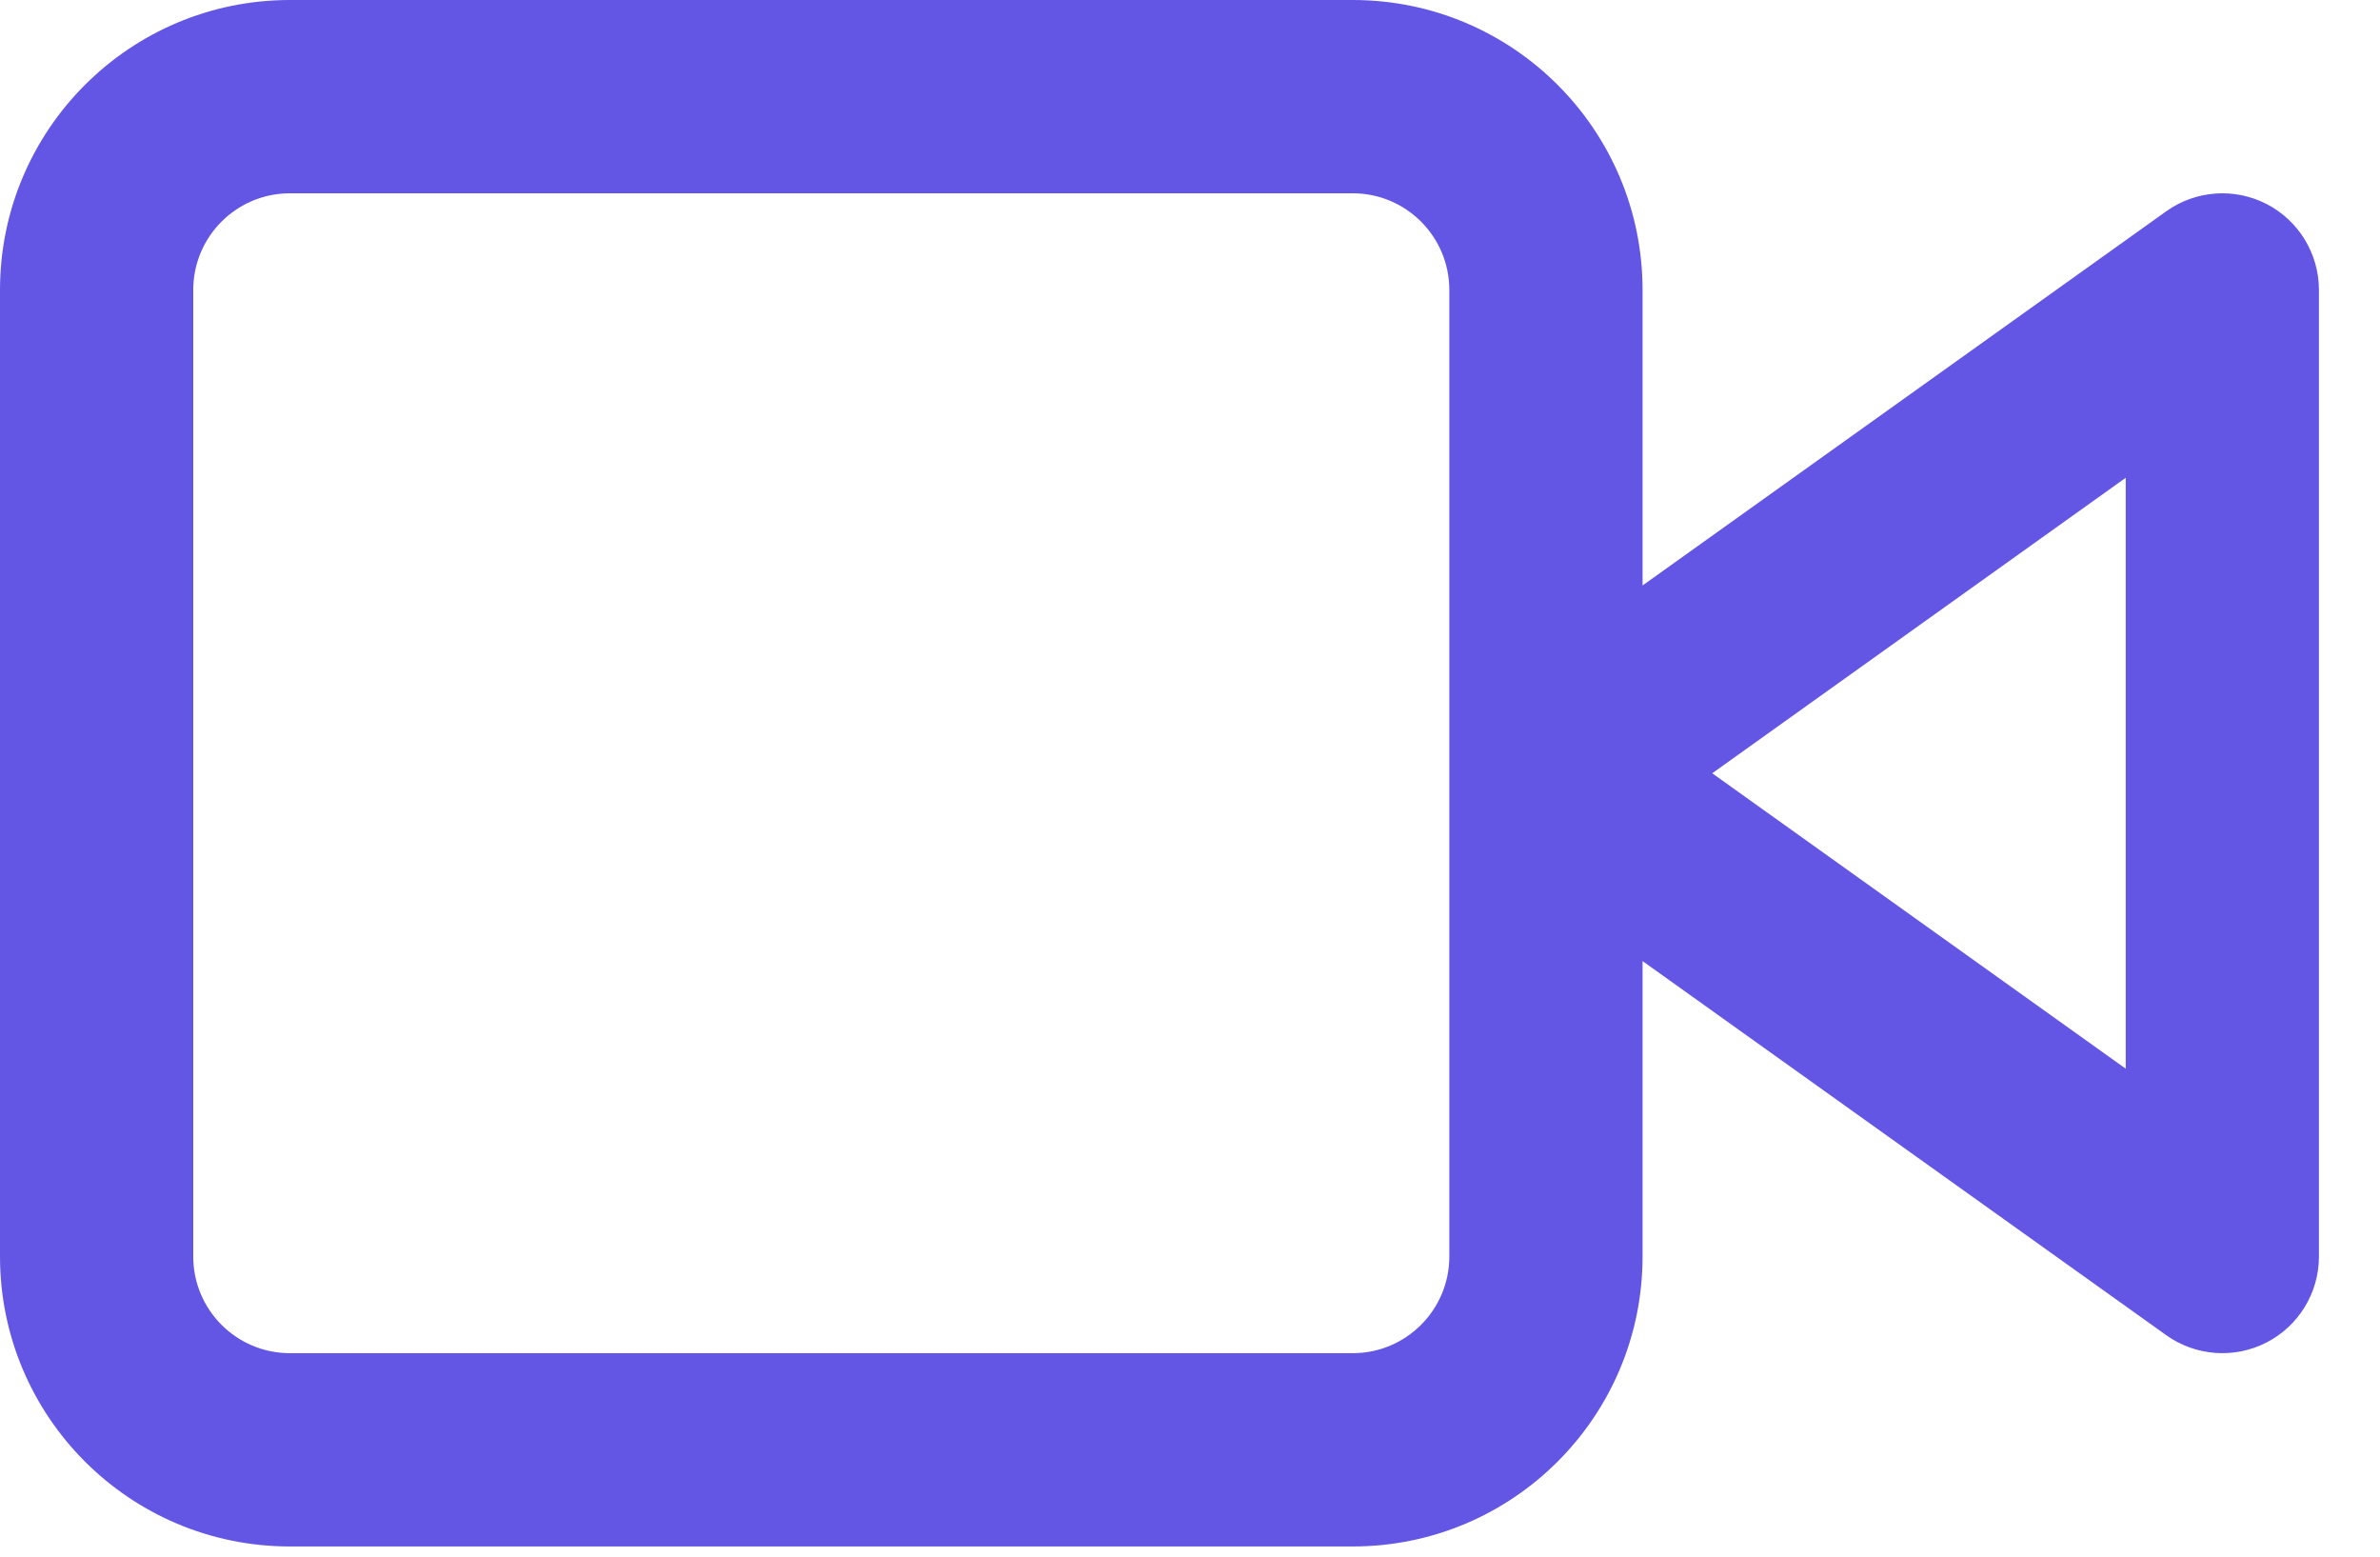<svg width="26" height="17" viewBox="0 0 26 17" fill="none" xmlns="http://www.w3.org/2000/svg">
<path fill-rule="evenodd" clip-rule="evenodd" d="M17.944 6.394V3.167C17.944 1.418 16.527 0 14.778 0H3.167C1.418 0 0 1.418 0 3.167V13.722C0 15.471 1.418 16.889 3.167 16.889H14.778C16.527 16.889 17.944 15.471 17.944 13.722V10.496L23.664 14.581C23.986 14.811 24.409 14.842 24.761 14.661C25.112 14.48 25.333 14.118 25.333 13.723V3.167C25.333 2.772 25.112 2.409 24.761 2.228C24.409 2.047 23.986 2.078 23.664 2.308L17.944 6.394ZM2.111 3.167C2.111 2.584 2.584 2.111 3.167 2.111H14.778C15.361 2.111 15.833 2.584 15.833 3.167V13.722C15.833 14.305 15.361 14.778 14.778 14.778H3.167C2.584 14.778 2.111 14.305 2.111 13.722V3.167ZM23.222 11.671L18.705 8.445L23.222 5.218V11.671Z" fill="#6356E5"/>
</svg>
